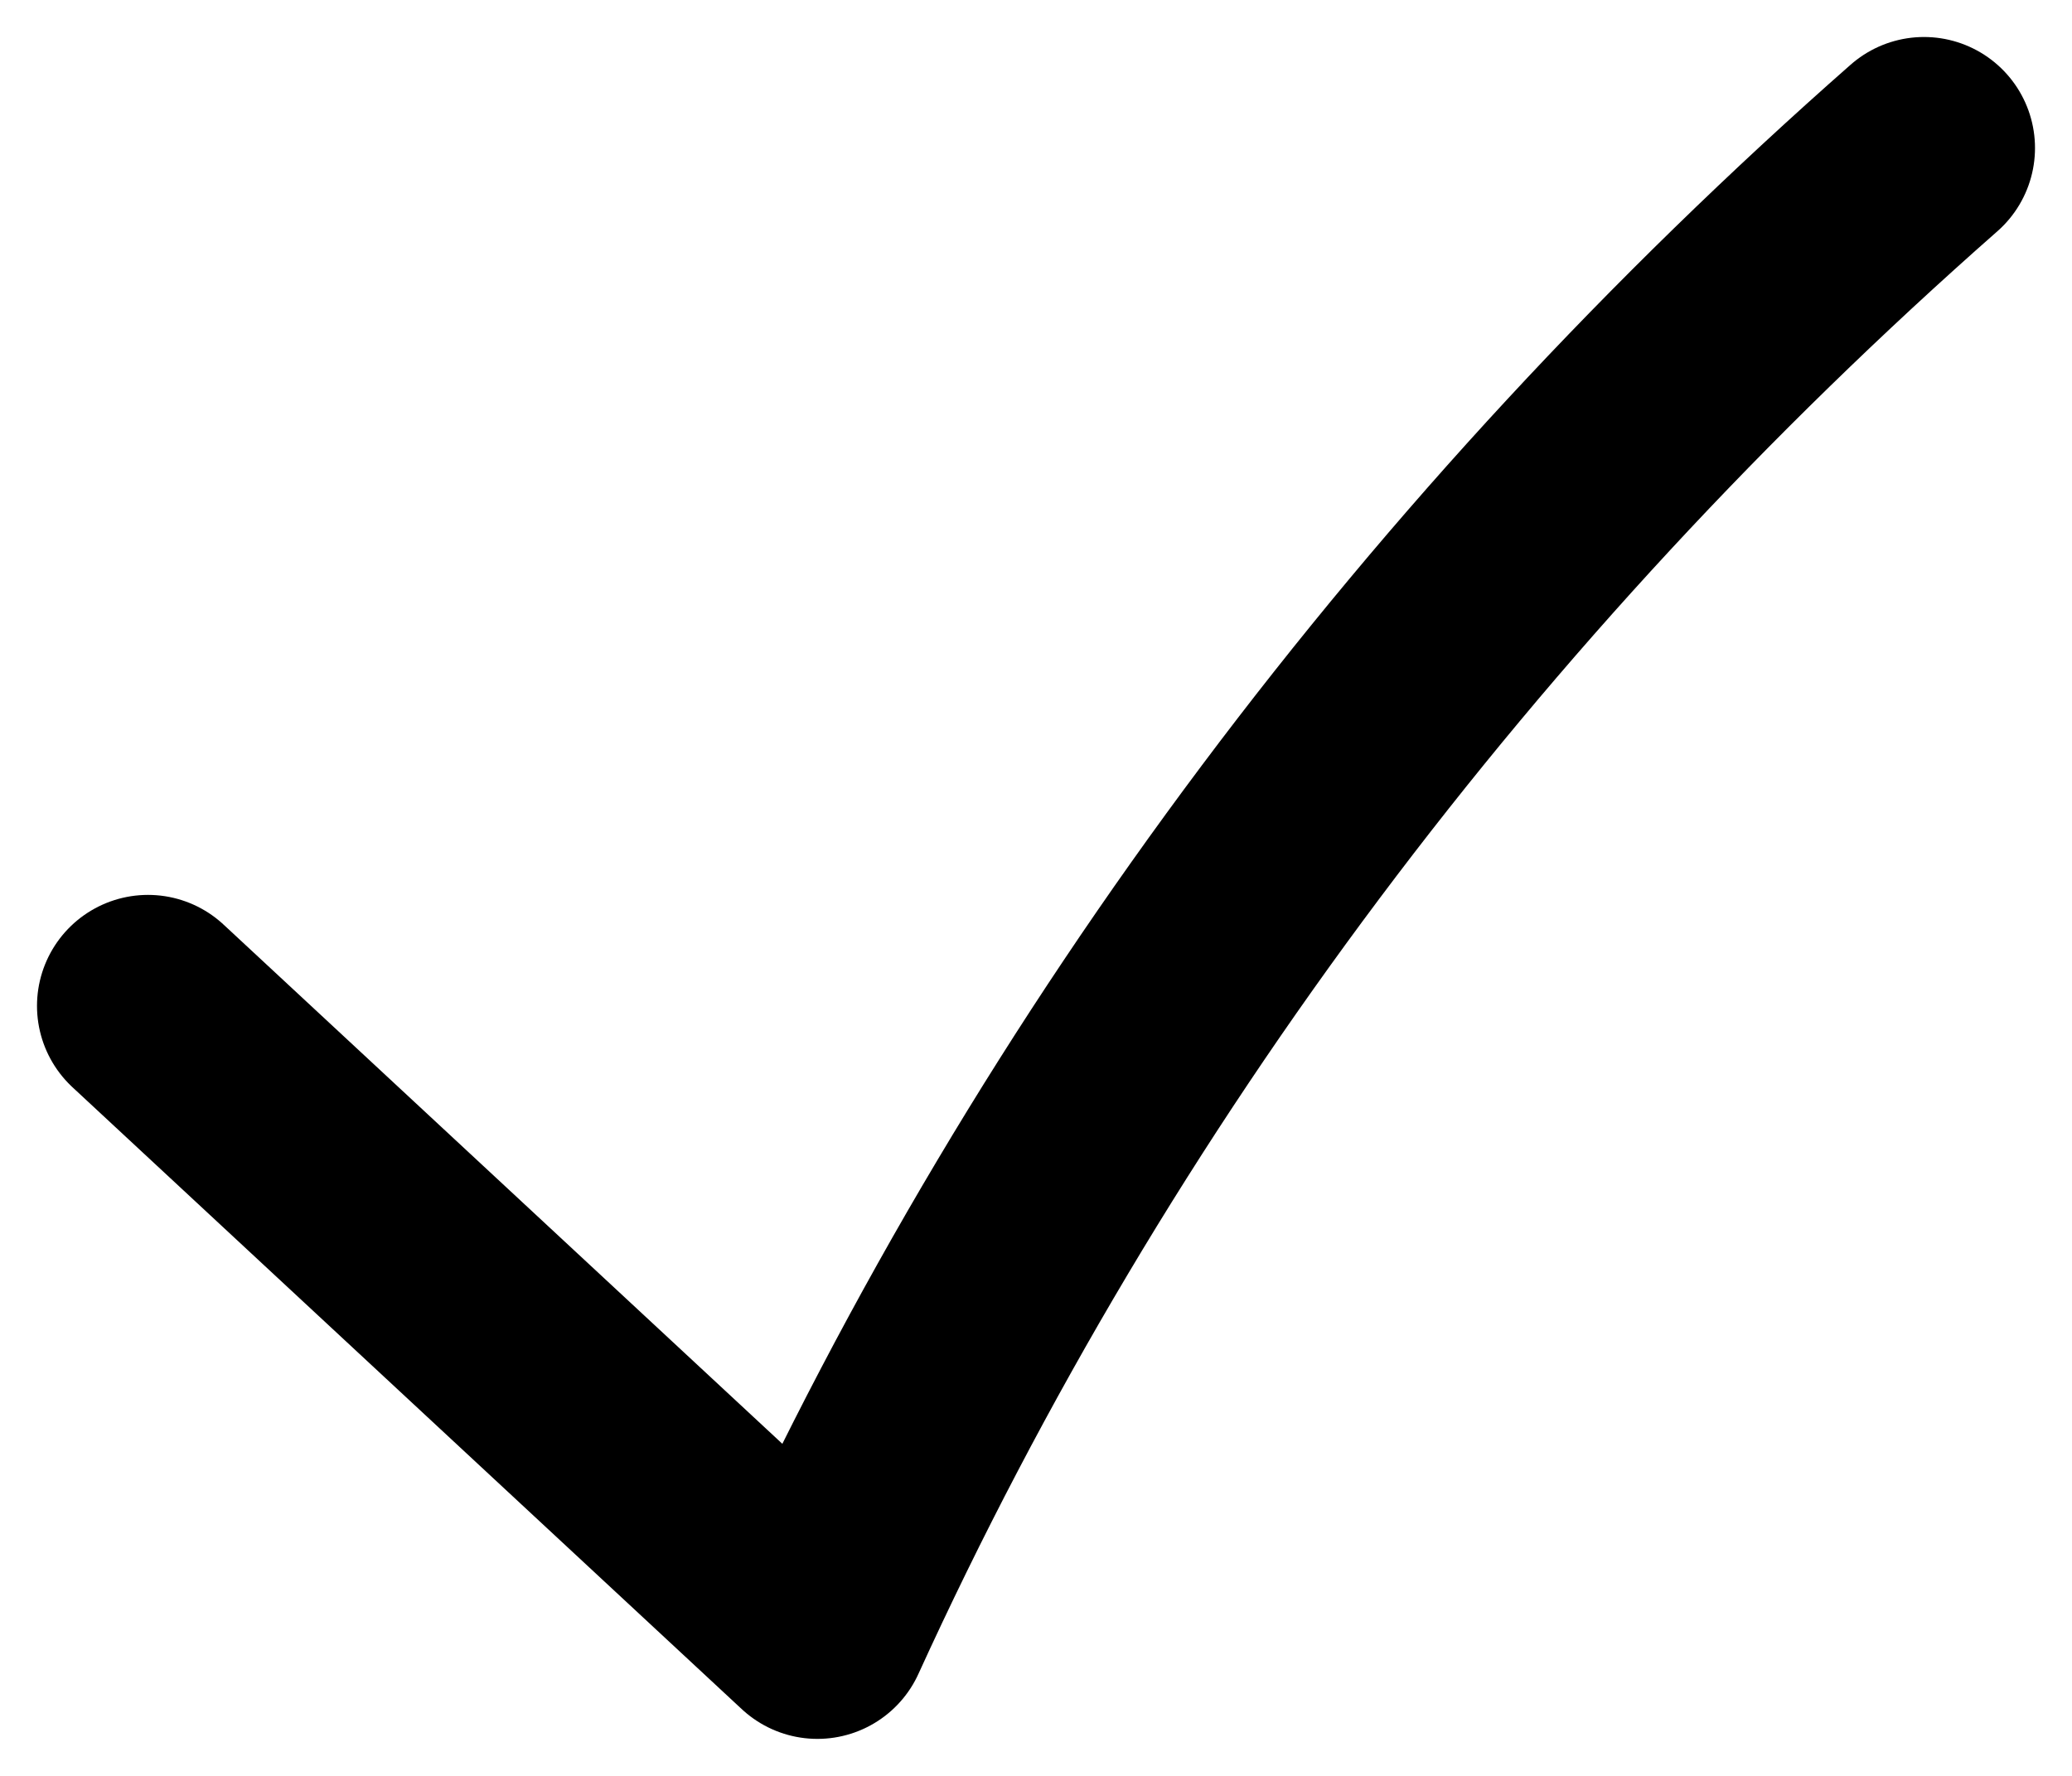 <svg width="14" height="12" viewBox="0 0 14 12" fill="none" xmlns="http://www.w3.org/2000/svg">
<path d="M1 6.797L5.523 11C7.258 7.197 9.82 3.798 13 1" stroke="black" stroke-width="1.5" stroke-linecap="round" stroke-linejoin="round"/>
</svg>
